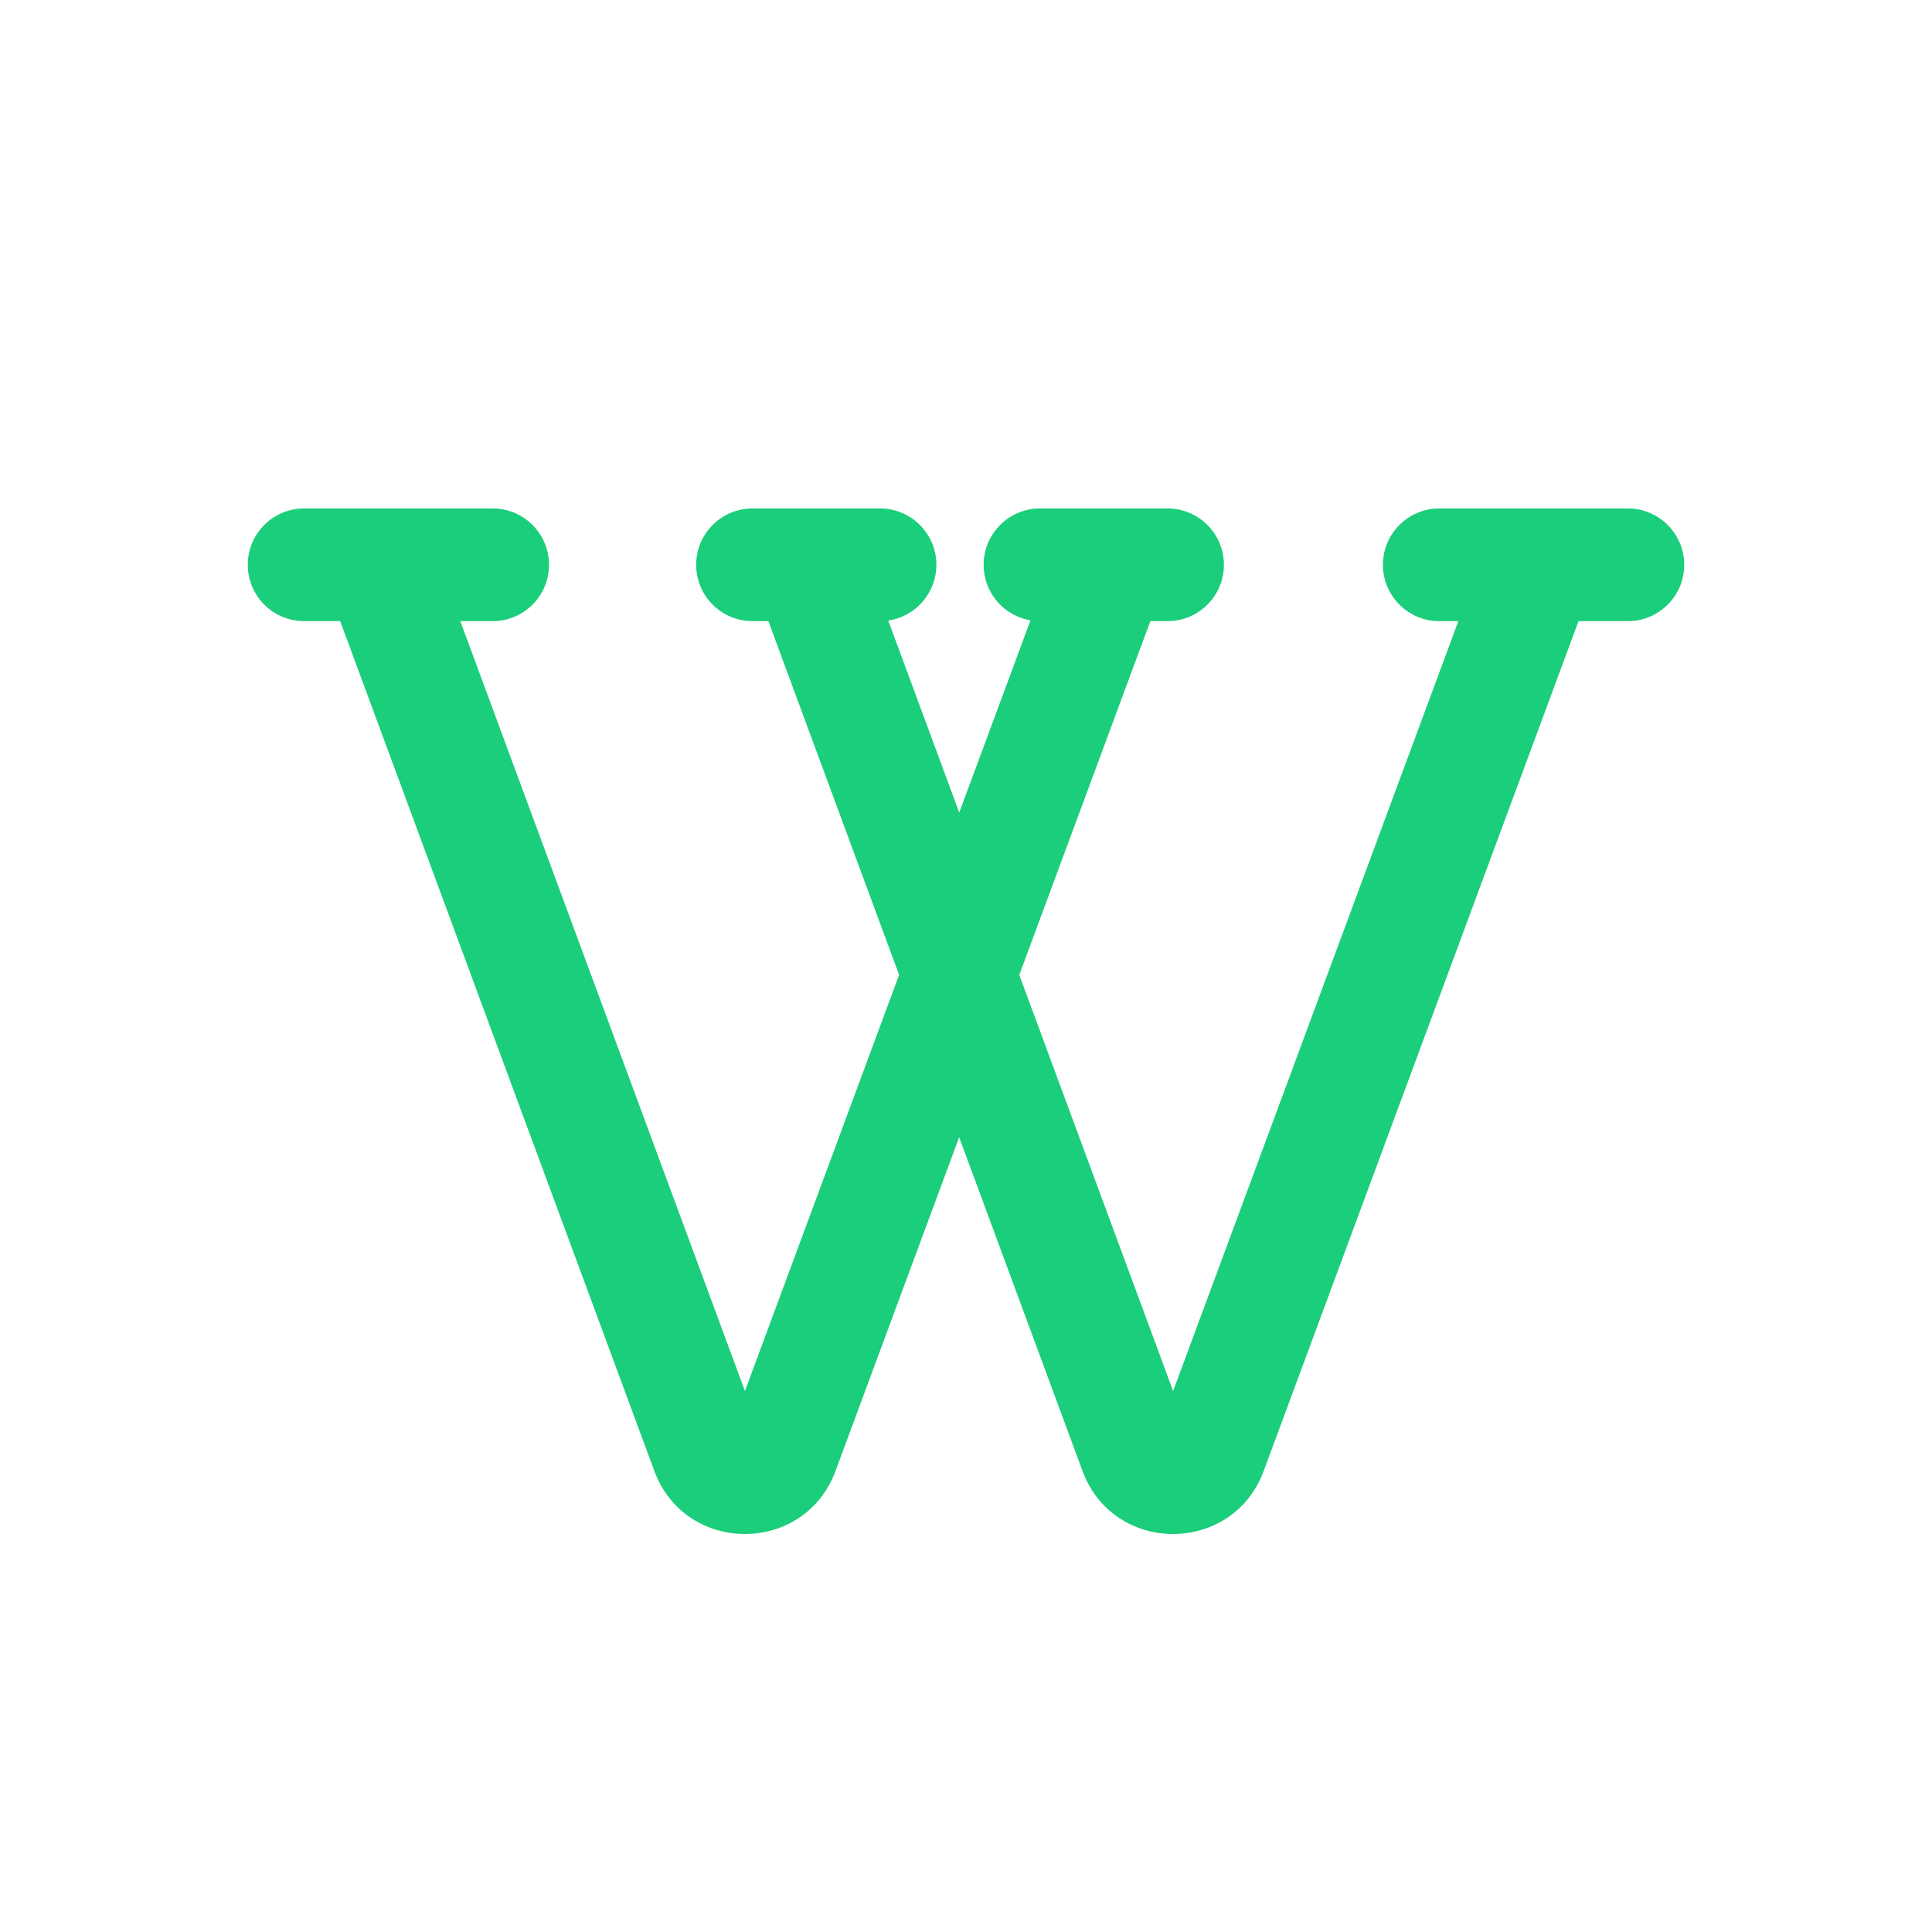 <svg width="24" height="24" viewBox="0 0 24 24" fill="none" xmlns="http://www.w3.org/2000/svg">
<path d="M3.078 7.016C3.078 6.63 3.391 6.316 3.778 6.316H6.12C6.507 6.316 6.82 6.63 6.82 7.016C6.82 7.403 6.507 7.716 6.12 7.716H5.718L9.254 17.28L11.169 12.11L9.545 7.716H9.348C8.961 7.716 8.648 7.403 8.648 7.016C8.648 6.63 8.961 6.316 9.348 6.316H10.932C11.319 6.316 11.632 6.63 11.632 7.016C11.632 7.368 11.373 7.659 11.034 7.709L11.916 10.094L12.801 7.706C12.47 7.65 12.219 7.363 12.219 7.016C12.219 6.63 12.533 6.316 12.919 6.316H14.504C14.89 6.316 15.204 6.63 15.204 7.016C15.204 7.403 14.89 7.716 14.504 7.716H14.29L12.662 12.111L14.573 17.28L18.116 7.716H17.879C17.493 7.716 17.179 7.403 17.179 7.016C17.179 6.63 17.493 6.316 17.879 6.316H20.222C20.608 6.316 20.922 6.63 20.922 7.016C20.922 7.403 20.608 7.716 20.222 7.716H19.609L15.698 18.273C15.311 19.317 13.833 19.317 13.447 18.272L11.915 14.127L10.379 18.273C9.992 19.317 8.514 19.317 8.128 18.272L4.226 7.716H3.778C3.391 7.716 3.078 7.403 3.078 7.016Z" fill="#1BCE7B"/>
</svg>
